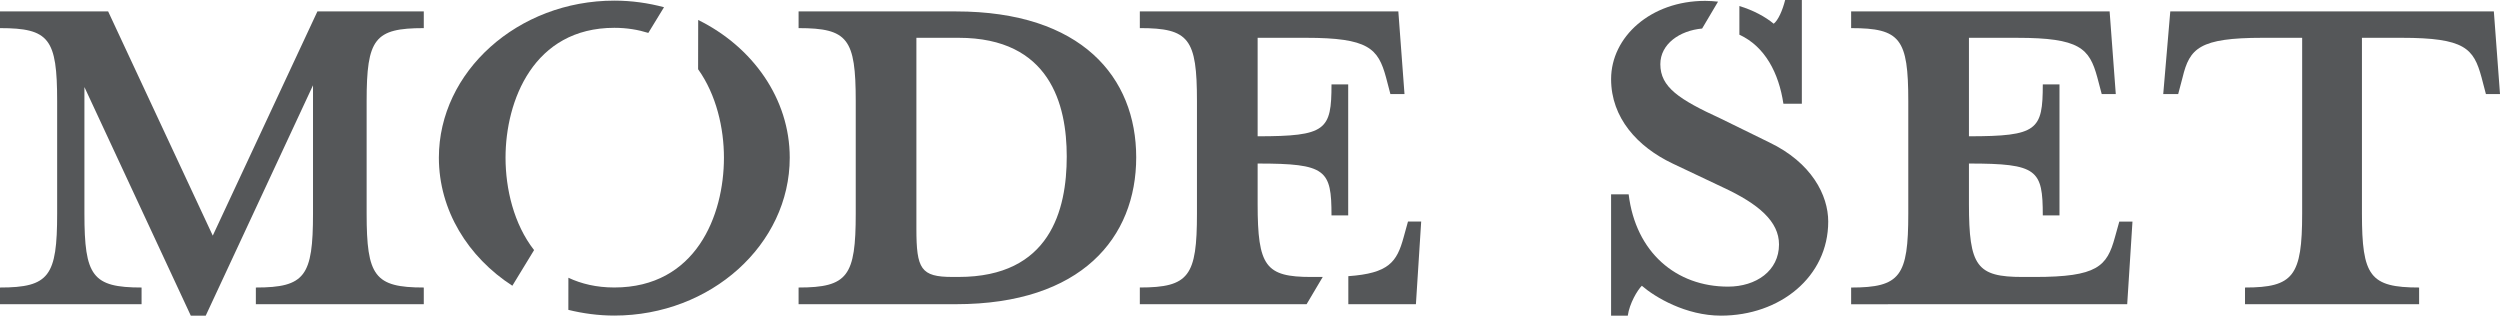 <?xml version="1.0" encoding="utf-8"?>
<!-- Generator: Adobe Illustrator 17.0.0, SVG Export Plug-In . SVG Version: 6.00 Build 0)  -->
<!DOCTYPE svg PUBLIC "-//W3C//DTD SVG 1.1//EN" "http://www.w3.org/Graphics/SVG/1.1/DTD/svg11.dtd">
<svg version="1.1" id="Layer_1" xmlns="http://www.w3.org/2000/svg" xmlns:xlink="http://www.w3.org/1999/xlink" x="0px" y="0px"
	 width="131.93px" height="16.657px" viewBox="0 0 131.93 16.657" enable-background="new 0 0 131.93 16.657" xml:space="preserve">
<path fill="#555759" d="M26.678,8.32c0-3.009,1.481-6.852,5.741-6.852c0.666,0,1.258,0.102,1.794,0.269l0.828-1.356
	c-0.834-0.223-1.711-0.348-2.622-0.348c-5.092,0-9.259,3.751-9.259,8.287c0,2.777,1.537,5.244,3.877,6.759l1.147-1.881
	C27.116,11.83,26.678,9.969,26.678,8.32z"/>
<path fill="#555759" d="M36.845,1.054l-0.005,2.599c0.967,1.354,1.364,3.119,1.364,4.667c0,3.055-1.481,6.851-5.786,6.851
	c-0.941,0-1.739-0.193-2.423-0.514l-0.002,1.695c0.775,0.19,1.586,0.301,2.425,0.301c5.091,0,9.258-3.749,9.258-8.332
	C41.677,5.209,39.717,2.47,36.845,1.054z"/>
<path fill="#555759" d="M13.502,16.054v-0.881c2.598,0,3.016-0.604,3.016-3.898V4.501l-5.661,12.156h-0.789L4.455,4.594v6.681
	c0,3.294,0.417,3.898,3.016,3.898v0.881H0v-0.881c2.598,0,3.016-0.604,3.016-3.898V5.336c0-3.295-0.417-3.852-3.016-3.852V0.603
	h5.707l5.521,11.832L16.75,0.603h5.614v0.881c-2.598,0-3.016,0.557-3.016,3.852v5.939c0,3.294,0.417,3.898,3.016,3.898v0.881H13.502
	z"/>
<path fill="#555759" d="M42.143,15.173c2.598,0,3.016-0.604,3.016-3.898V5.336c0-3.295-0.417-3.852-3.016-3.852V0.603h8.305
	c6.635,0,9.512,3.48,9.512,7.702c0,4.222-2.877,7.748-9.512,7.748h-8.305V15.173z M50.588,1.995c-0.186,0-2.228,0-2.228,0v10.068
	c0,2.134,0.233,2.552,1.903,2.552h0.325c4.825,0,5.706-3.527,5.706-6.357C56.295,5.521,55.413,1.995,50.588,1.995z"/>
<path fill="#555759" d="M111.654,4.965h-0.742l-0.233-0.882c-0.417-1.531-0.928-2.087-4.222-2.087h-2.552v5.196
	c3.619,0,3.897-0.324,3.897-2.738h0.881v6.914h-0.881c0-2.413-0.278-2.738-3.897-2.738v2.134c0,3.295,0.417,3.852,2.83,3.852h0.65
	c3.294,0,3.805-0.557,4.222-2.088l0.233-0.835h0.695l-0.278,4.362H97.688v-0.881c2.598,0,3.016-0.604,3.016-3.898V5.336
	c0-3.295-0.417-3.852-3.016-3.852V0.603h13.641L111.654,4.965z"/>
<path fill="#555759" d="M119.402,1.995c-3.341,0-3.852,0.556-4.222,2.087l-0.233,0.882h-0.789l0.372-4.362h17.075l0.325,4.362
	h-0.744l-0.231-0.882c-0.417-1.531-0.881-2.087-4.222-2.087h-2.089v9.28c0,3.294,0.419,3.898,3.017,3.898v0.881h-9.188v-0.881
	c2.552,0,3.016-0.604,3.016-3.898v-9.28H119.402z"/>
<path fill="#555759" d="M94.114,5.475h0.973V0h-0.881c-0.139,0.557-0.37,1.067-0.603,1.252c-0.452-0.373-1.077-0.71-1.812-0.934
	v1.513C93.147,2.456,93.874,3.862,94.114,5.475z"/>
<path fill="#555759" d="M93.372,7.516l-2.553-1.252c-2.227-1.021-3.2-1.67-3.2-2.877c0-1.069,1.027-1.776,2.205-1.881l0.84-1.419
	c-0.221-0.024-0.446-0.041-0.679-0.041c-2.877,0-4.964,1.902-4.964,4.13c0,2.041,1.391,3.573,3.247,4.454l2.645,1.253
	c1.902,0.881,2.969,1.809,2.969,3.016c0,1.392-1.206,2.227-2.691,2.227c-2.738,0-4.872-1.809-5.244-4.872h-0.927v6.403h0.881
	c0.092-0.649,0.509-1.345,0.742-1.577c0.695,0.603,2.32,1.577,4.175,1.577c3.109,0,5.661-2.041,5.661-4.965
	C96.48,10.301,95.599,8.584,93.372,7.516z"/>
<path fill="#555759" d="M69.199,14.616c-2.413,0-2.831-0.557-2.831-3.852V8.63c3.62,0,3.898,0.325,3.898,2.738h0.881V4.454h-0.881
	c0,2.413-0.278,2.738-3.898,2.738V1.995h2.553c3.294,0,3.805,0.556,4.222,2.087l0.231,0.882h0.744l-0.325-4.362H60.151v0.881
	c2.598,0,3.015,0.557,3.015,3.852v5.939c0,3.294-0.418,3.898-3.015,3.898v0.881h8.801l0.852-1.438H69.199z"/>
<path fill="#555759" d="M74.999,11.692h-0.697l-0.231,0.835c-0.354,1.3-0.783,1.896-2.917,2.047v1.48h3.567L74.999,11.692z"/>
</svg>
